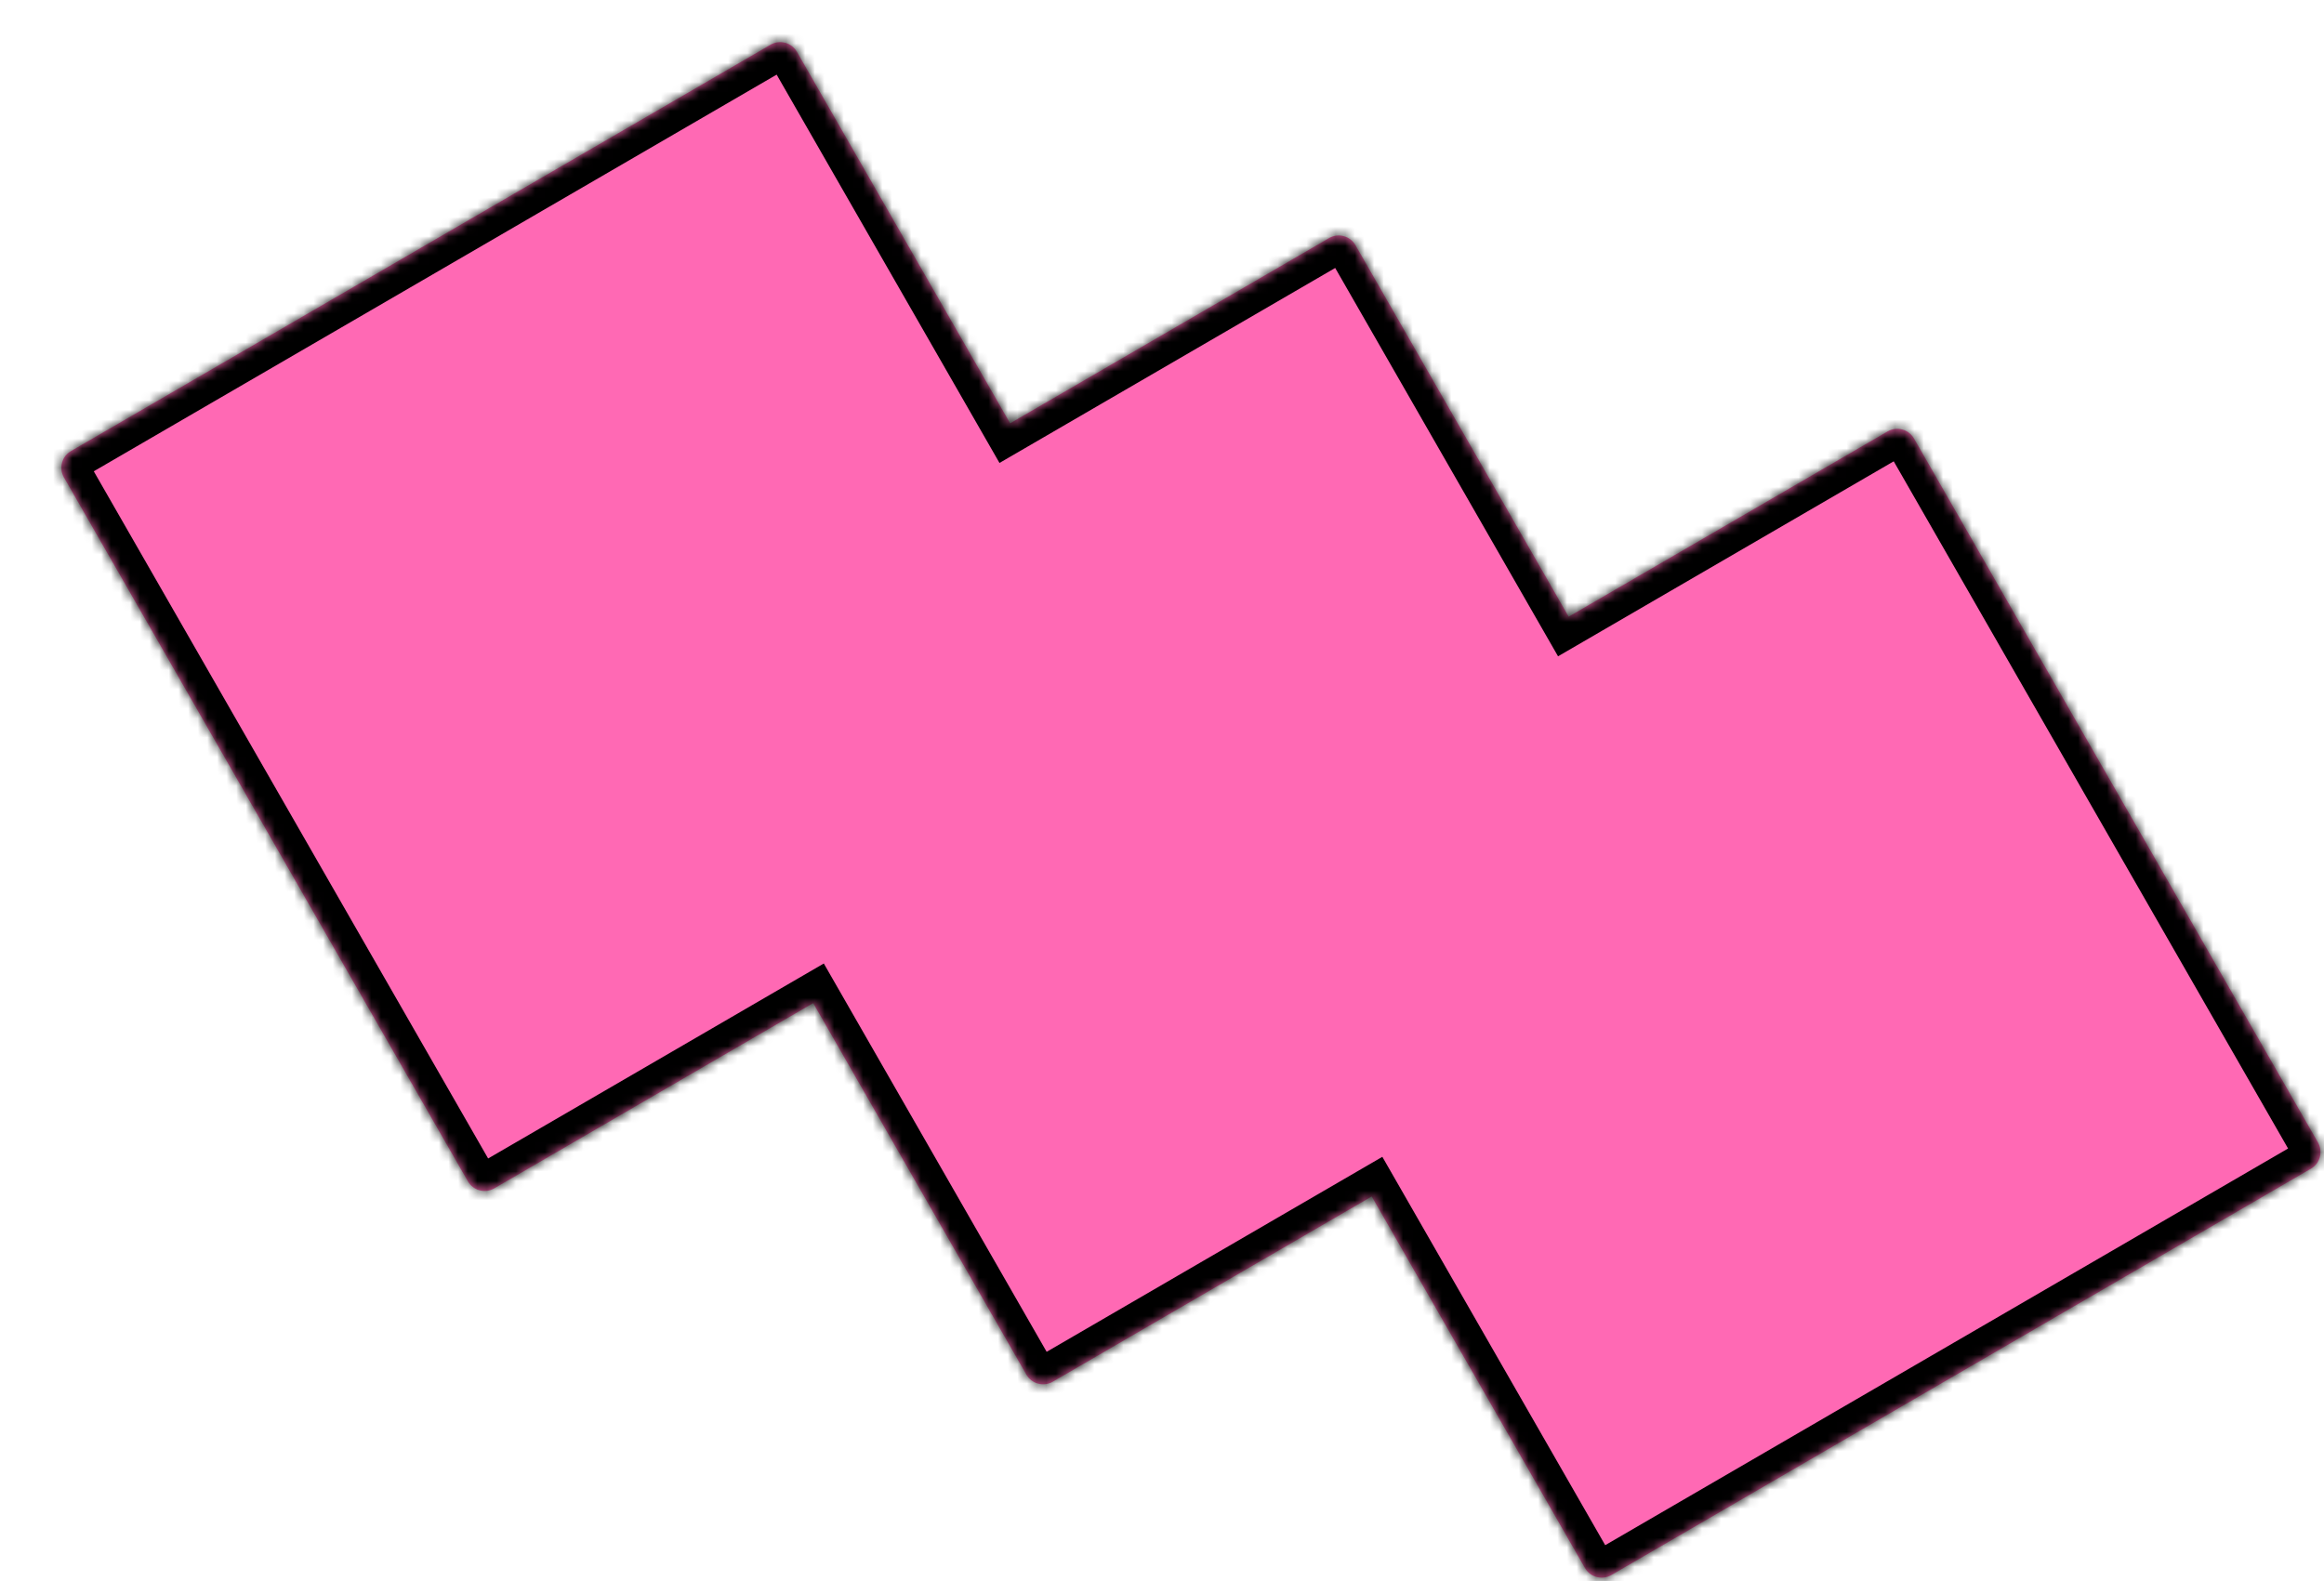 <svg width="241" height="164" viewBox="0 0 241 164" fill="none" xmlns="http://www.w3.org/2000/svg">
<g filter="url(#filter0_d_1_8)">
<mask id="path-1-inside-1_1_8" fill="white">
<path d="M73.904 0.639C74.861 0.083 76.09 0.414 76.642 1.378L98.749 39.907L131.825 20.692C132.782 20.136 134.011 20.467 134.563 21.43L156.671 59.961L189.746 40.746C190.703 40.19 191.932 40.521 192.484 41.484L234.371 114.487C234.919 115.443 234.595 116.661 233.645 117.213L161.096 159.361C160.138 159.917 158.91 159.586 158.357 158.623L136.249 120.091L103.174 139.307C102.216 139.863 100.988 139.532 100.435 138.569L78.328 100.039L45.254 119.255C44.297 119.811 43.068 119.479 42.516 118.516L0.629 45.513C0.08 44.557 0.405 43.34 1.355 42.788L73.904 0.639Z"/>
</mask>
<path d="M73.904 0.639C74.861 0.083 76.09 0.414 76.642 1.378L98.749 39.907L131.825 20.692C132.782 20.136 134.011 20.467 134.563 21.43L156.671 59.961L189.746 40.746C190.703 40.19 191.932 40.521 192.484 41.484L234.371 114.487C234.919 115.443 234.595 116.661 233.645 117.213L161.096 159.361C160.138 159.917 158.91 159.586 158.357 158.623L136.249 120.091L103.174 139.307C102.216 139.863 100.988 139.532 100.435 138.569L78.328 100.039L45.254 119.255C44.297 119.811 43.068 119.479 42.516 118.516L0.629 45.513C0.08 44.557 0.405 43.34 1.355 42.788L73.904 0.639Z" fill="#FF69B4"/>
<path d="M73.904 0.639L72.397 -1.955L72.397 -1.955L73.904 0.639ZM76.642 1.378L79.245 -0.115L79.245 -0.116L76.642 1.378ZM98.749 39.907L96.147 41.4L97.648 44.016L100.256 42.501L98.749 39.907ZM131.825 20.692L133.332 23.286L133.332 23.286L131.825 20.692ZM134.563 21.43L131.961 22.923L131.961 22.923L134.563 21.43ZM156.671 59.961L154.069 61.454L155.57 64.07L158.178 62.555L156.671 59.961ZM189.746 40.746L191.253 43.34L191.253 43.34L189.746 40.746ZM192.484 41.484L189.882 42.977L189.882 42.977L192.484 41.484ZM234.371 114.487L236.973 112.994L236.973 112.994L234.371 114.487ZM233.645 117.213L235.152 119.807L235.153 119.806L233.645 117.213ZM161.096 159.361L162.603 161.955L162.603 161.955L161.096 159.361ZM158.357 158.623L155.755 160.116L155.755 160.116L158.357 158.623ZM136.249 120.091L138.851 118.598L137.35 115.982L134.742 117.497L136.249 120.091ZM103.174 139.307L104.68 141.902L104.681 141.901L103.174 139.307ZM100.435 138.569L103.038 137.076L100.435 138.569ZM78.328 100.039L80.93 98.546L79.429 95.93L76.821 97.445L78.328 100.039ZM45.254 119.255L46.761 121.849L46.761 121.849L45.254 119.255ZM42.516 118.516L45.118 117.023L45.118 117.023L42.516 118.516ZM0.629 45.513L-1.973 47.006L-1.973 47.006L0.629 45.513ZM1.355 42.788L2.862 45.382L2.862 45.382L1.355 42.788ZM73.904 0.639L75.411 3.233C74.922 3.517 74.311 3.342 74.04 2.871L76.642 1.378L79.245 -0.116C77.868 -2.513 74.8 -3.351 72.397 -1.955L73.904 0.639ZM76.642 1.378L74.04 2.871L96.147 41.4L98.749 39.907L101.351 38.414L79.245 -0.115L76.642 1.378ZM98.749 39.907L100.256 42.501L133.332 23.286L131.825 20.692L130.318 18.098L97.242 37.313L98.749 39.907ZM131.825 20.692L133.332 23.286C132.844 23.57 132.232 23.395 131.961 22.923L134.563 21.43L137.165 19.937C135.789 17.539 132.721 16.702 130.318 18.098L131.825 20.692ZM134.563 21.43L131.961 22.923L154.069 61.454L156.671 59.961L159.273 58.468L137.165 19.937L134.563 21.43ZM156.671 59.961L158.178 62.555L191.253 43.34L189.746 40.746L188.239 38.152L155.164 57.367L156.671 59.961ZM189.746 40.746L191.253 43.34C190.764 43.624 190.153 43.449 189.882 42.977L192.484 41.484L195.086 39.991C193.71 37.593 190.642 36.756 188.239 38.152L189.746 40.746ZM192.484 41.484L189.882 42.977L231.769 115.98L234.371 114.487L236.973 112.994L195.086 39.991L192.484 41.484ZM234.371 114.487L231.769 115.98C231.5 115.512 231.653 114.901 232.138 114.619L233.645 117.213L235.153 119.806C237.537 118.421 238.338 115.373 236.973 112.994L234.371 114.487ZM233.645 117.213L232.138 114.619L159.589 156.767L161.096 159.361L162.603 161.955L235.152 119.807L233.645 117.213ZM161.096 159.361L159.589 156.767C160.077 156.483 160.689 156.658 160.959 157.129L158.357 158.623L155.755 160.116C157.131 162.513 160.199 163.351 162.603 161.955L161.096 159.361ZM158.357 158.623L160.959 157.13L138.851 118.598L136.249 120.091L133.647 121.585L155.755 160.116L158.357 158.623ZM136.249 120.091L134.742 117.497L101.667 136.713L103.174 139.307L104.681 141.901L137.756 122.685L136.249 120.091ZM103.174 139.307L101.667 136.713C102.155 136.43 102.767 136.604 103.038 137.076L100.435 138.569L97.833 140.062C99.209 142.46 102.278 143.297 104.68 141.902L103.174 139.307ZM100.435 138.569L103.038 137.076L80.93 98.546L78.328 100.039L75.726 101.532L97.833 140.062L100.435 138.569ZM78.328 100.039L76.821 97.445L43.747 116.661L45.254 119.255L46.761 121.849L79.835 102.633L78.328 100.039ZM45.254 119.255L43.747 116.661C44.235 116.377 44.847 116.552 45.118 117.023L42.516 118.516L39.913 120.009C41.289 122.407 44.358 123.245 46.761 121.849L45.254 119.255ZM42.516 118.516L45.118 117.023L3.231 44.02L0.629 45.513L-1.973 47.006L39.913 120.009L42.516 118.516ZM0.629 45.513L3.231 44.021C3.5 44.49 3.346 45.101 2.862 45.382L1.355 42.788L-0.152 40.194C-2.535 41.578 -3.34 44.625 -1.973 47.006L0.629 45.513ZM1.355 42.788L2.862 45.382L75.411 3.233L73.904 0.639L72.397 -1.955L-0.152 40.194L1.355 42.788Z" fill="black" mask="url(#path-1-inside-1_1_8)"/>
</g>
<defs>
<filter id="filter0_d_1_8" x="0.362" y="0.369" width="240.275" height="163.261" filterUnits="userSpaceOnUse" color-interpolation-filters="sRGB">
<feFlood flood-opacity="0" result="BackgroundImageFix"/>
<feColorMatrix in="SourceAlpha" type="matrix" values="0 0 0 0 0 0 0 0 0 0 0 0 0 0 0 0 0 0 127 0" result="hardAlpha"/>
<feOffset dx="6" dy="4"/>
<feComposite in2="hardAlpha" operator="out"/>
<feColorMatrix type="matrix" values="0 0 0 0 0 0 0 0 0 0 0 0 0 0 0 0 0 0 1 0"/>
<feBlend mode="normal" in2="BackgroundImageFix" result="effect1_dropShadow_1_8"/>
<feBlend mode="normal" in="SourceGraphic" in2="effect1_dropShadow_1_8" result="shape"/>
</filter>
</defs>
</svg>

